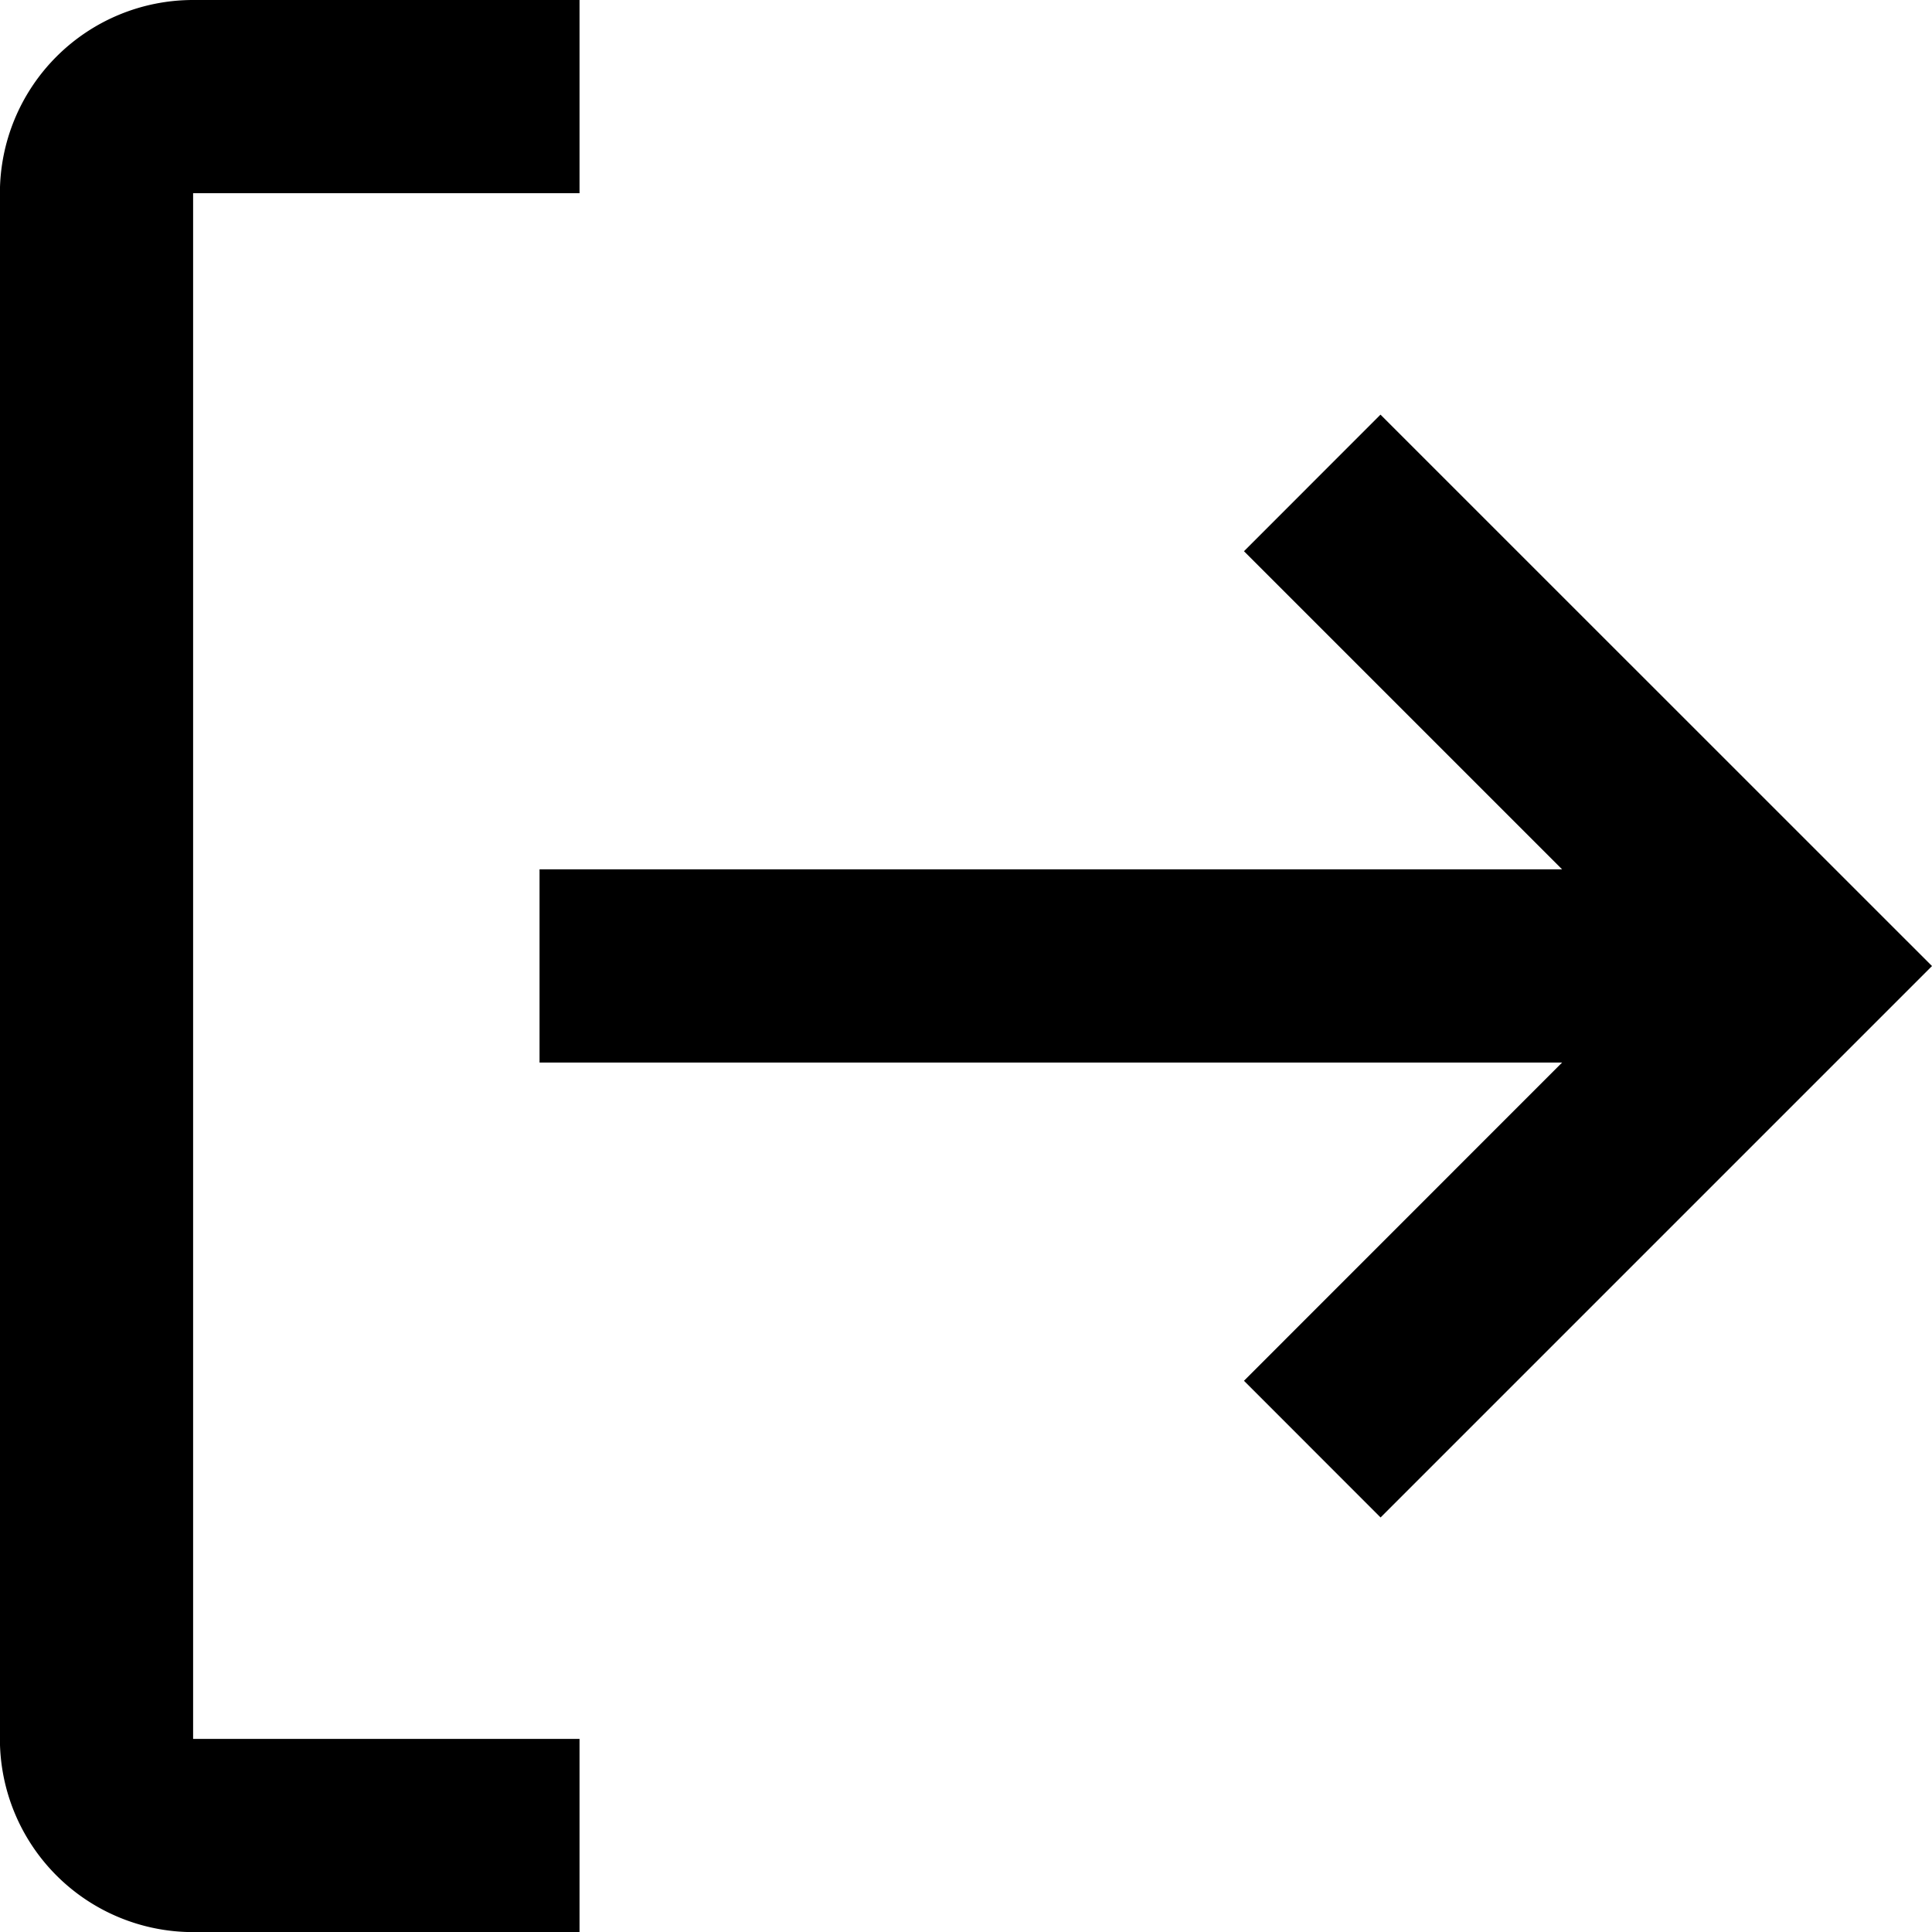 <svg xmlns="http://www.w3.org/2000/svg" width="19.999" height="20.001" viewBox="0 0 19.999 20.001">
  <path id="Union_125" data-name="Union 125" d="M-1309,11332a2,2,0,0,1-2-2v-16a2,2,0,0,1,2-2h4v2h-4v16h4v2Zm10.878-5.707,3.293-3.294h-10.585v-2h10.585l-3.293-3.293,1.413-1.414L-1291,11322l-5.708,5.708Z" transform="translate(1310.999 -11312)"/>
</svg>
